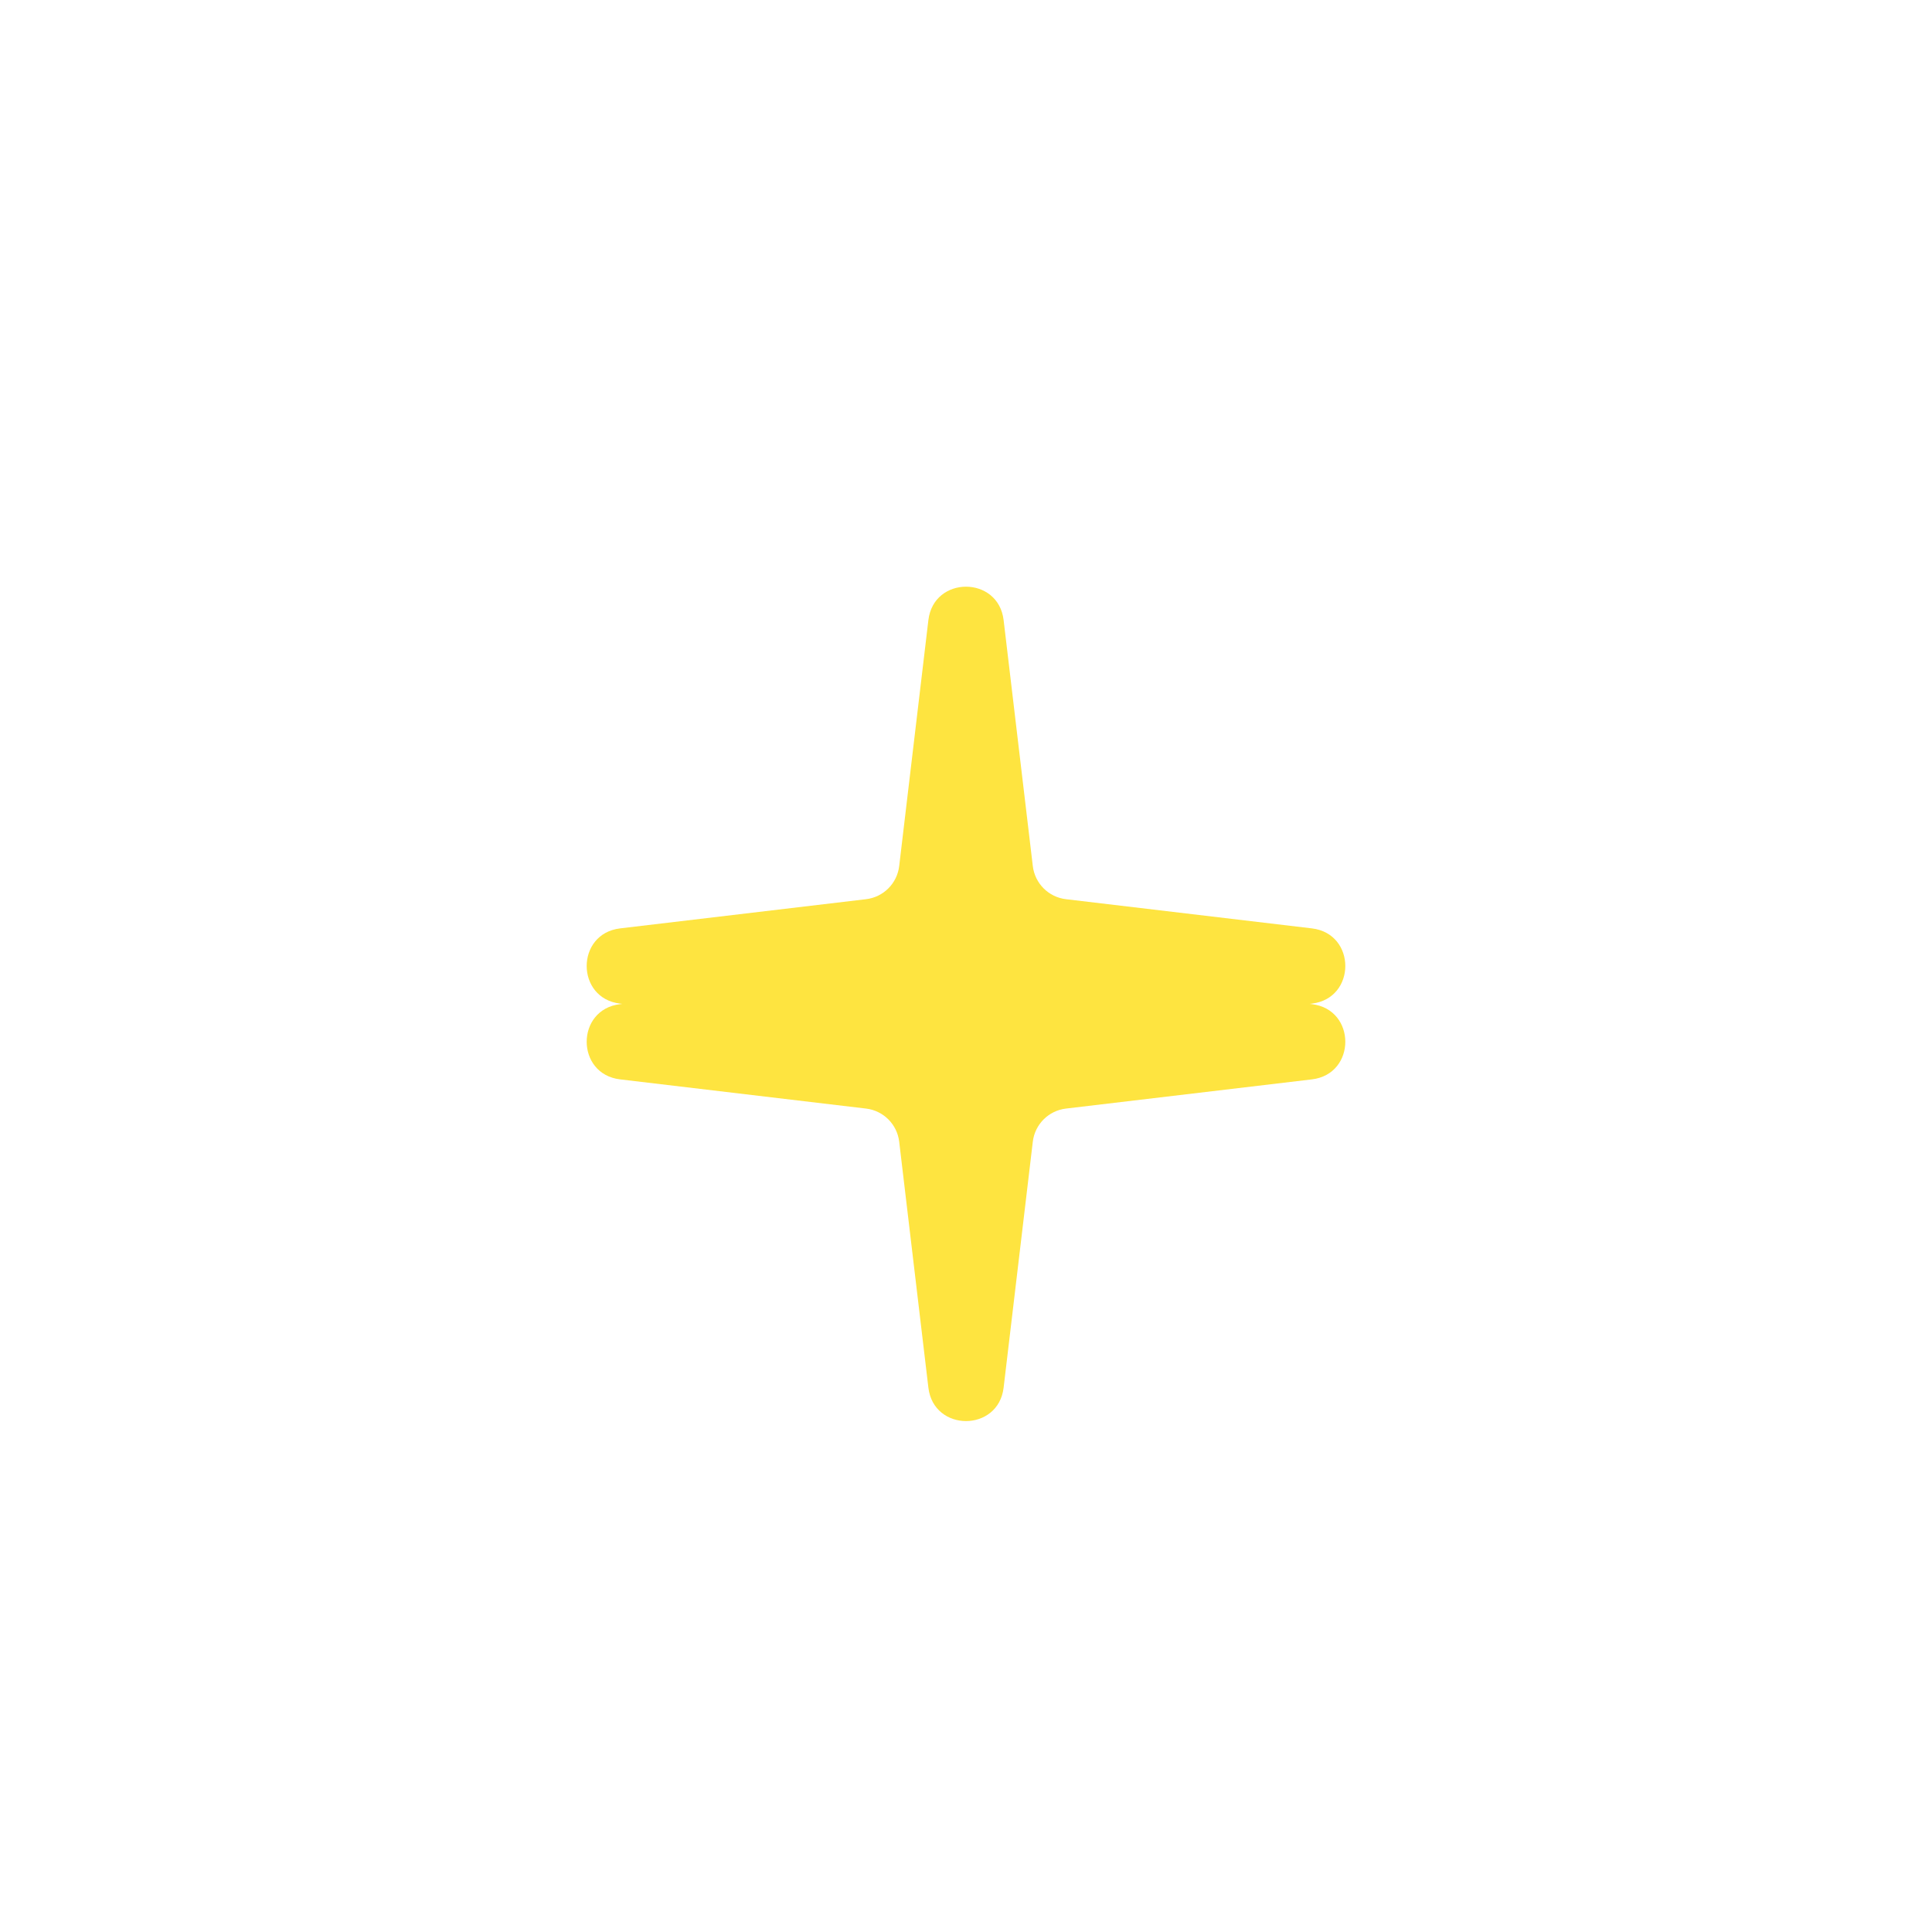 <svg width="102" height="102" viewBox="0 0 102 102" fill="none" xmlns="http://www.w3.org/2000/svg">
<g filter="url(#filter0_d_69_106)">
<path d="M49.014 32.739C49.293 30.386 52.707 30.386 52.986 32.739L54.527 45.723C54.636 46.641 55.359 47.364 56.277 47.473L69.261 49.014C71.614 49.293 71.614 52.707 69.261 52.986L56.277 54.527C55.359 54.636 54.636 55.359 54.527 56.277L52.986 69.261C52.707 71.614 49.293 71.614 49.014 69.261L47.473 56.277C47.364 55.359 46.641 54.636 45.723 54.527L32.739 52.986C30.386 52.707 30.386 49.293 32.739 49.014L45.723 47.473C46.641 47.364 47.364 46.641 47.473 45.723L49.014 32.739Z" fill="#FEE440"/>
</g>
<g filter="url(#filter1_f_69_106)">
<path d="M49.014 32.739C49.293 30.386 52.707 30.386 52.986 32.739L54.527 45.723C54.636 46.641 55.359 47.364 56.277 47.473L69.261 49.014C71.614 49.293 71.614 52.707 69.261 52.986L56.277 54.527C55.359 54.636 54.636 55.359 54.527 56.277L52.986 69.261C52.707 71.614 49.293 71.614 49.014 69.261L47.473 56.277C47.364 55.359 46.641 54.636 45.723 54.527L32.739 52.986C30.386 52.707 30.386 49.293 32.739 49.014L45.723 47.473C46.641 47.364 47.364 46.641 47.473 45.723L49.014 32.739Z" fill="#FEE440"/>
</g>
<defs>
<filter id="filter0_d_69_106" x="26.975" y="30.974" width="48.051" height="48.051" filterUnits="userSpaceOnUse" color-interpolation-filters="sRGB">
<feFlood flood-opacity="0" result="BackgroundImageFix"/>
<feColorMatrix in="SourceAlpha" type="matrix" values="0 0 0 0 0 0 0 0 0 0 0 0 0 0 0 0 0 0 127 0" result="hardAlpha"/>
<feOffset dy="4"/>
<feGaussianBlur stdDeviation="2"/>
<feComposite in2="hardAlpha" operator="out"/>
<feColorMatrix type="matrix" values="0 0 0 0 0 0 0 0 0 0 0 0 0 0 0 0 0 0 0.25 0"/>
<feBlend mode="normal" in2="BackgroundImageFix" result="effect1_dropShadow_69_106"/>
<feBlend mode="normal" in="SourceGraphic" in2="effect1_dropShadow_69_106" result="shape"/>
</filter>
<filter id="filter1_f_69_106" x="0.975" y="0.974" width="100.051" height="100.051" filterUnits="userSpaceOnUse" color-interpolation-filters="sRGB">
<feFlood flood-opacity="0" result="BackgroundImageFix"/>
<feBlend mode="normal" in="SourceGraphic" in2="BackgroundImageFix" result="shape"/>
<feGaussianBlur stdDeviation="15" result="effect1_foregroundBlur_69_106"/>
</filter>
</defs>
</svg>
